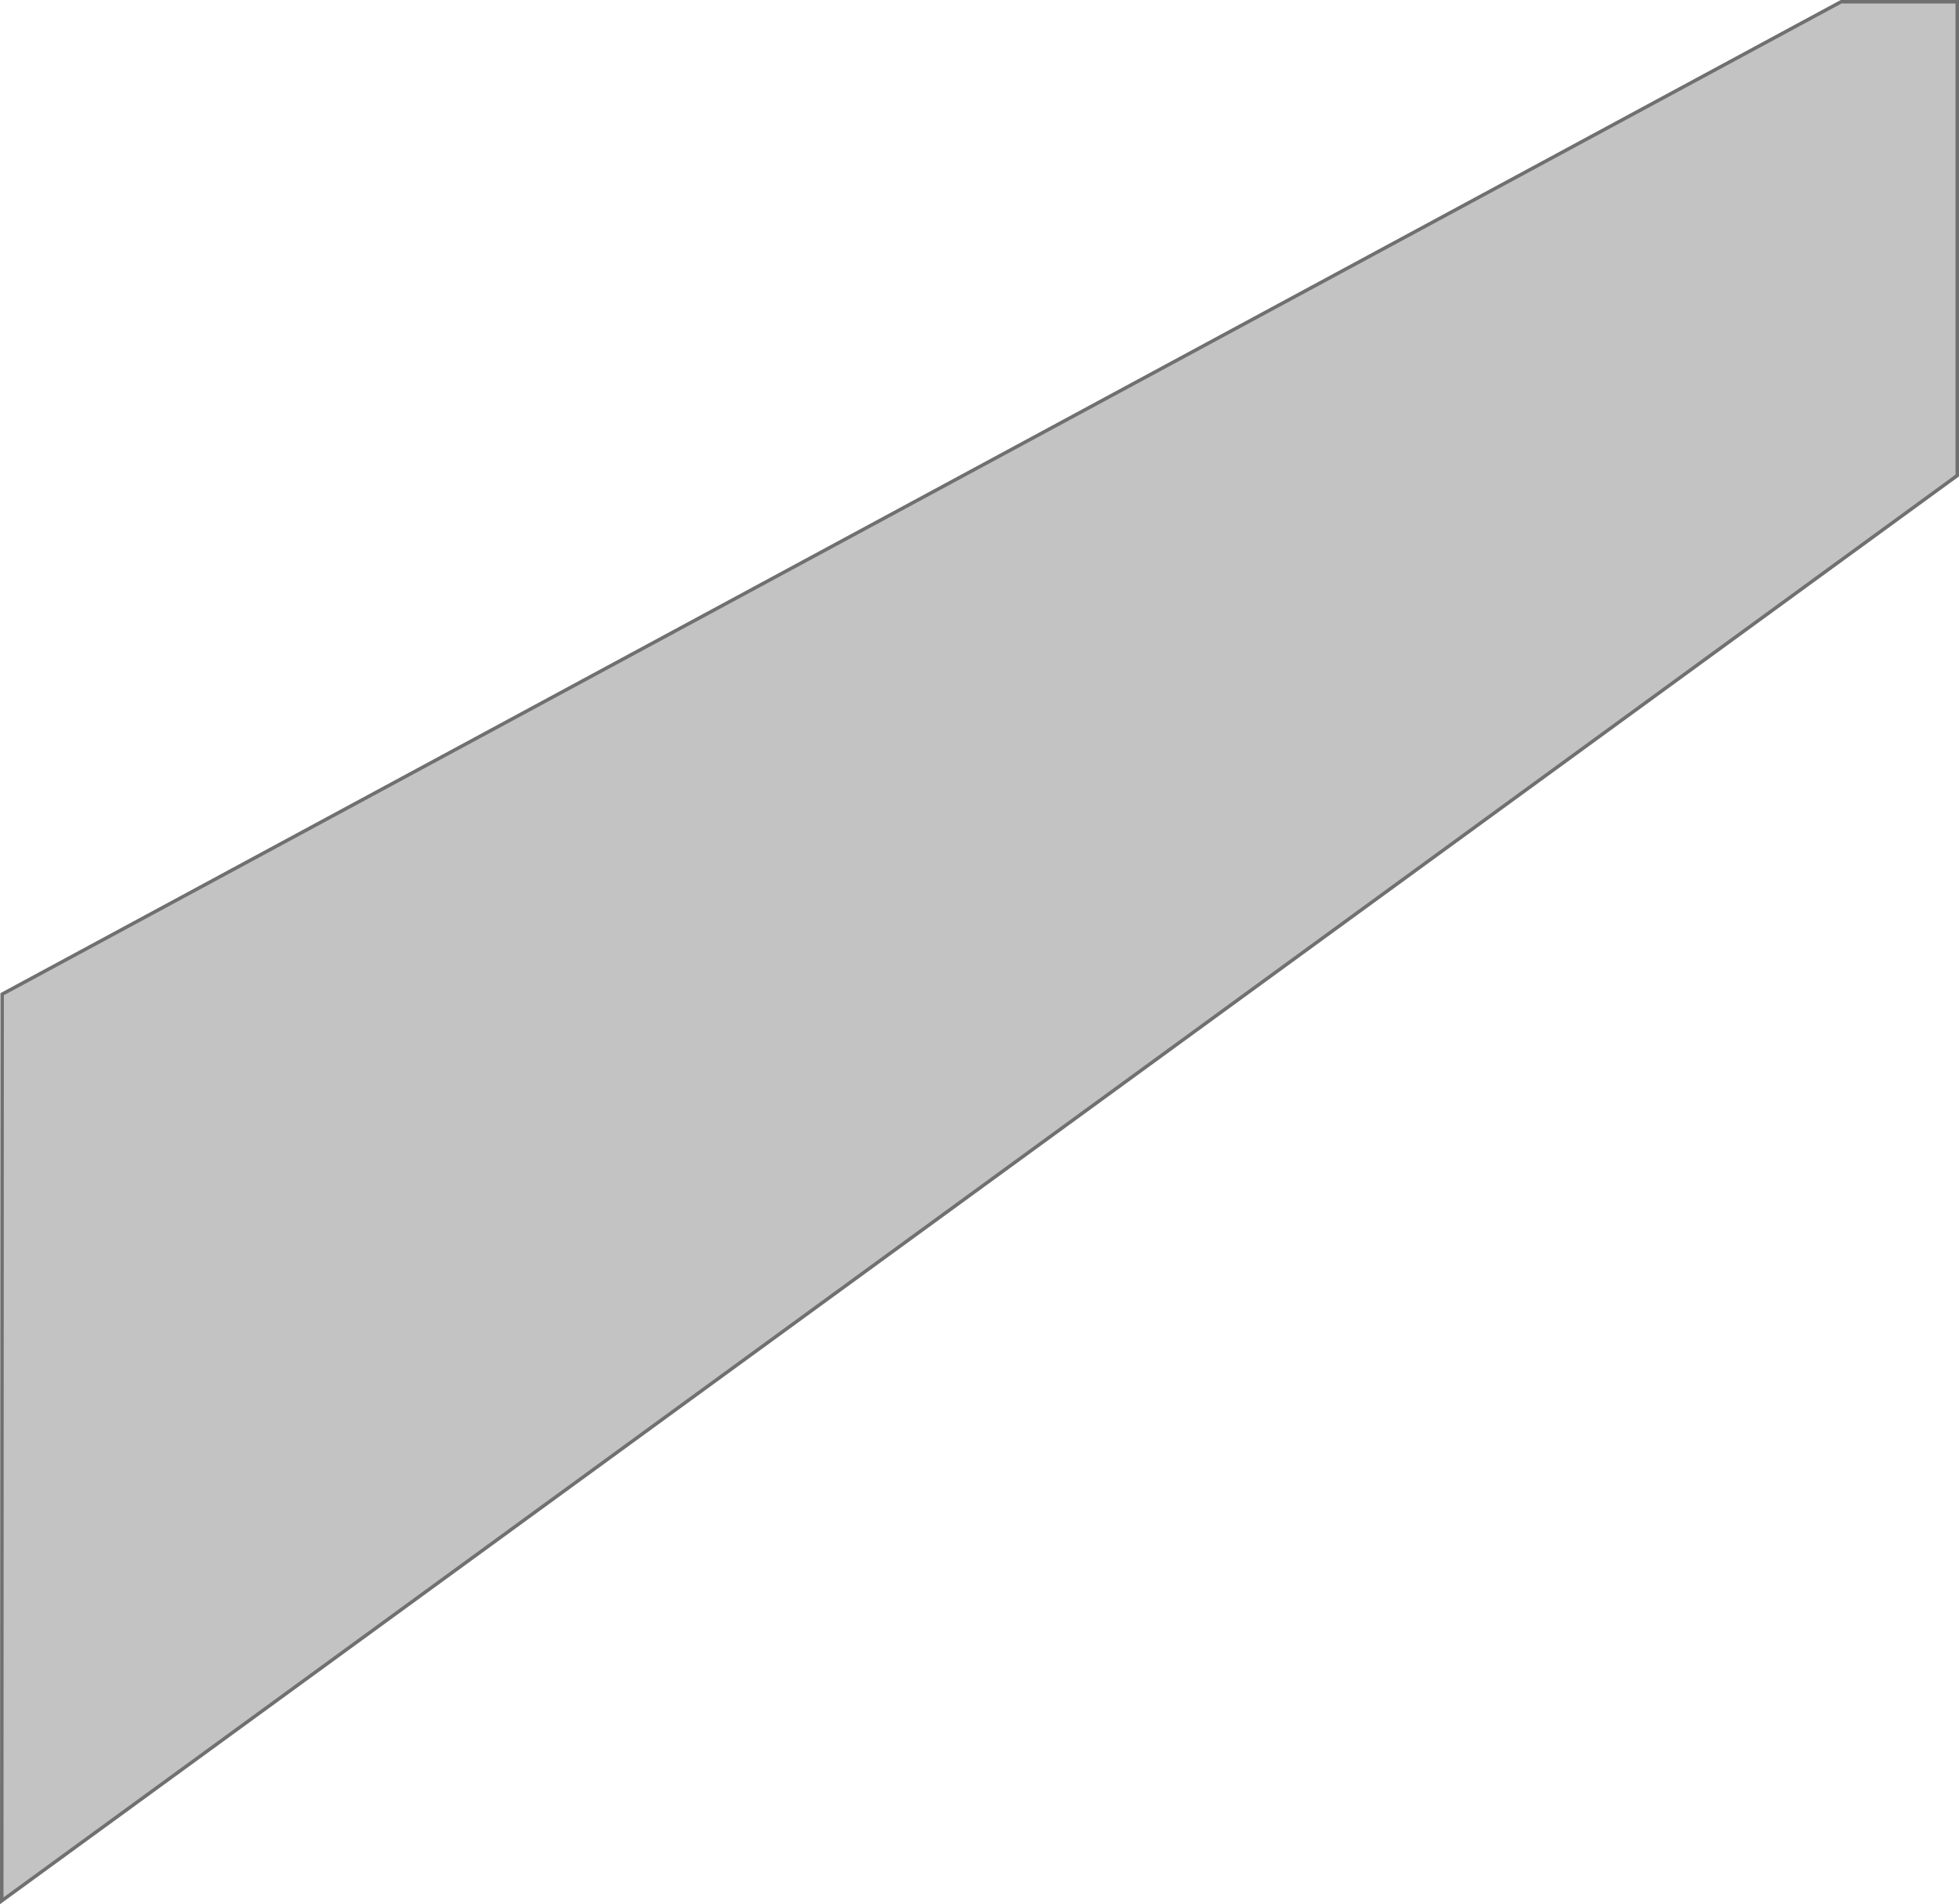 <svg xmlns="http://www.w3.org/2000/svg" width="225.068" height="218.789" viewBox="0 0 225.068 218.789"><defs><style>.a{fill:#c3c3c3;stroke:#707070;stroke-width:0.4px;}</style></defs><path class="a" d="M19024.438-18549.383l-224.67,163.76.047-104.168,211.279-114.029h13.344Z" transform="translate(-18799.568 18604.02)"/></svg>